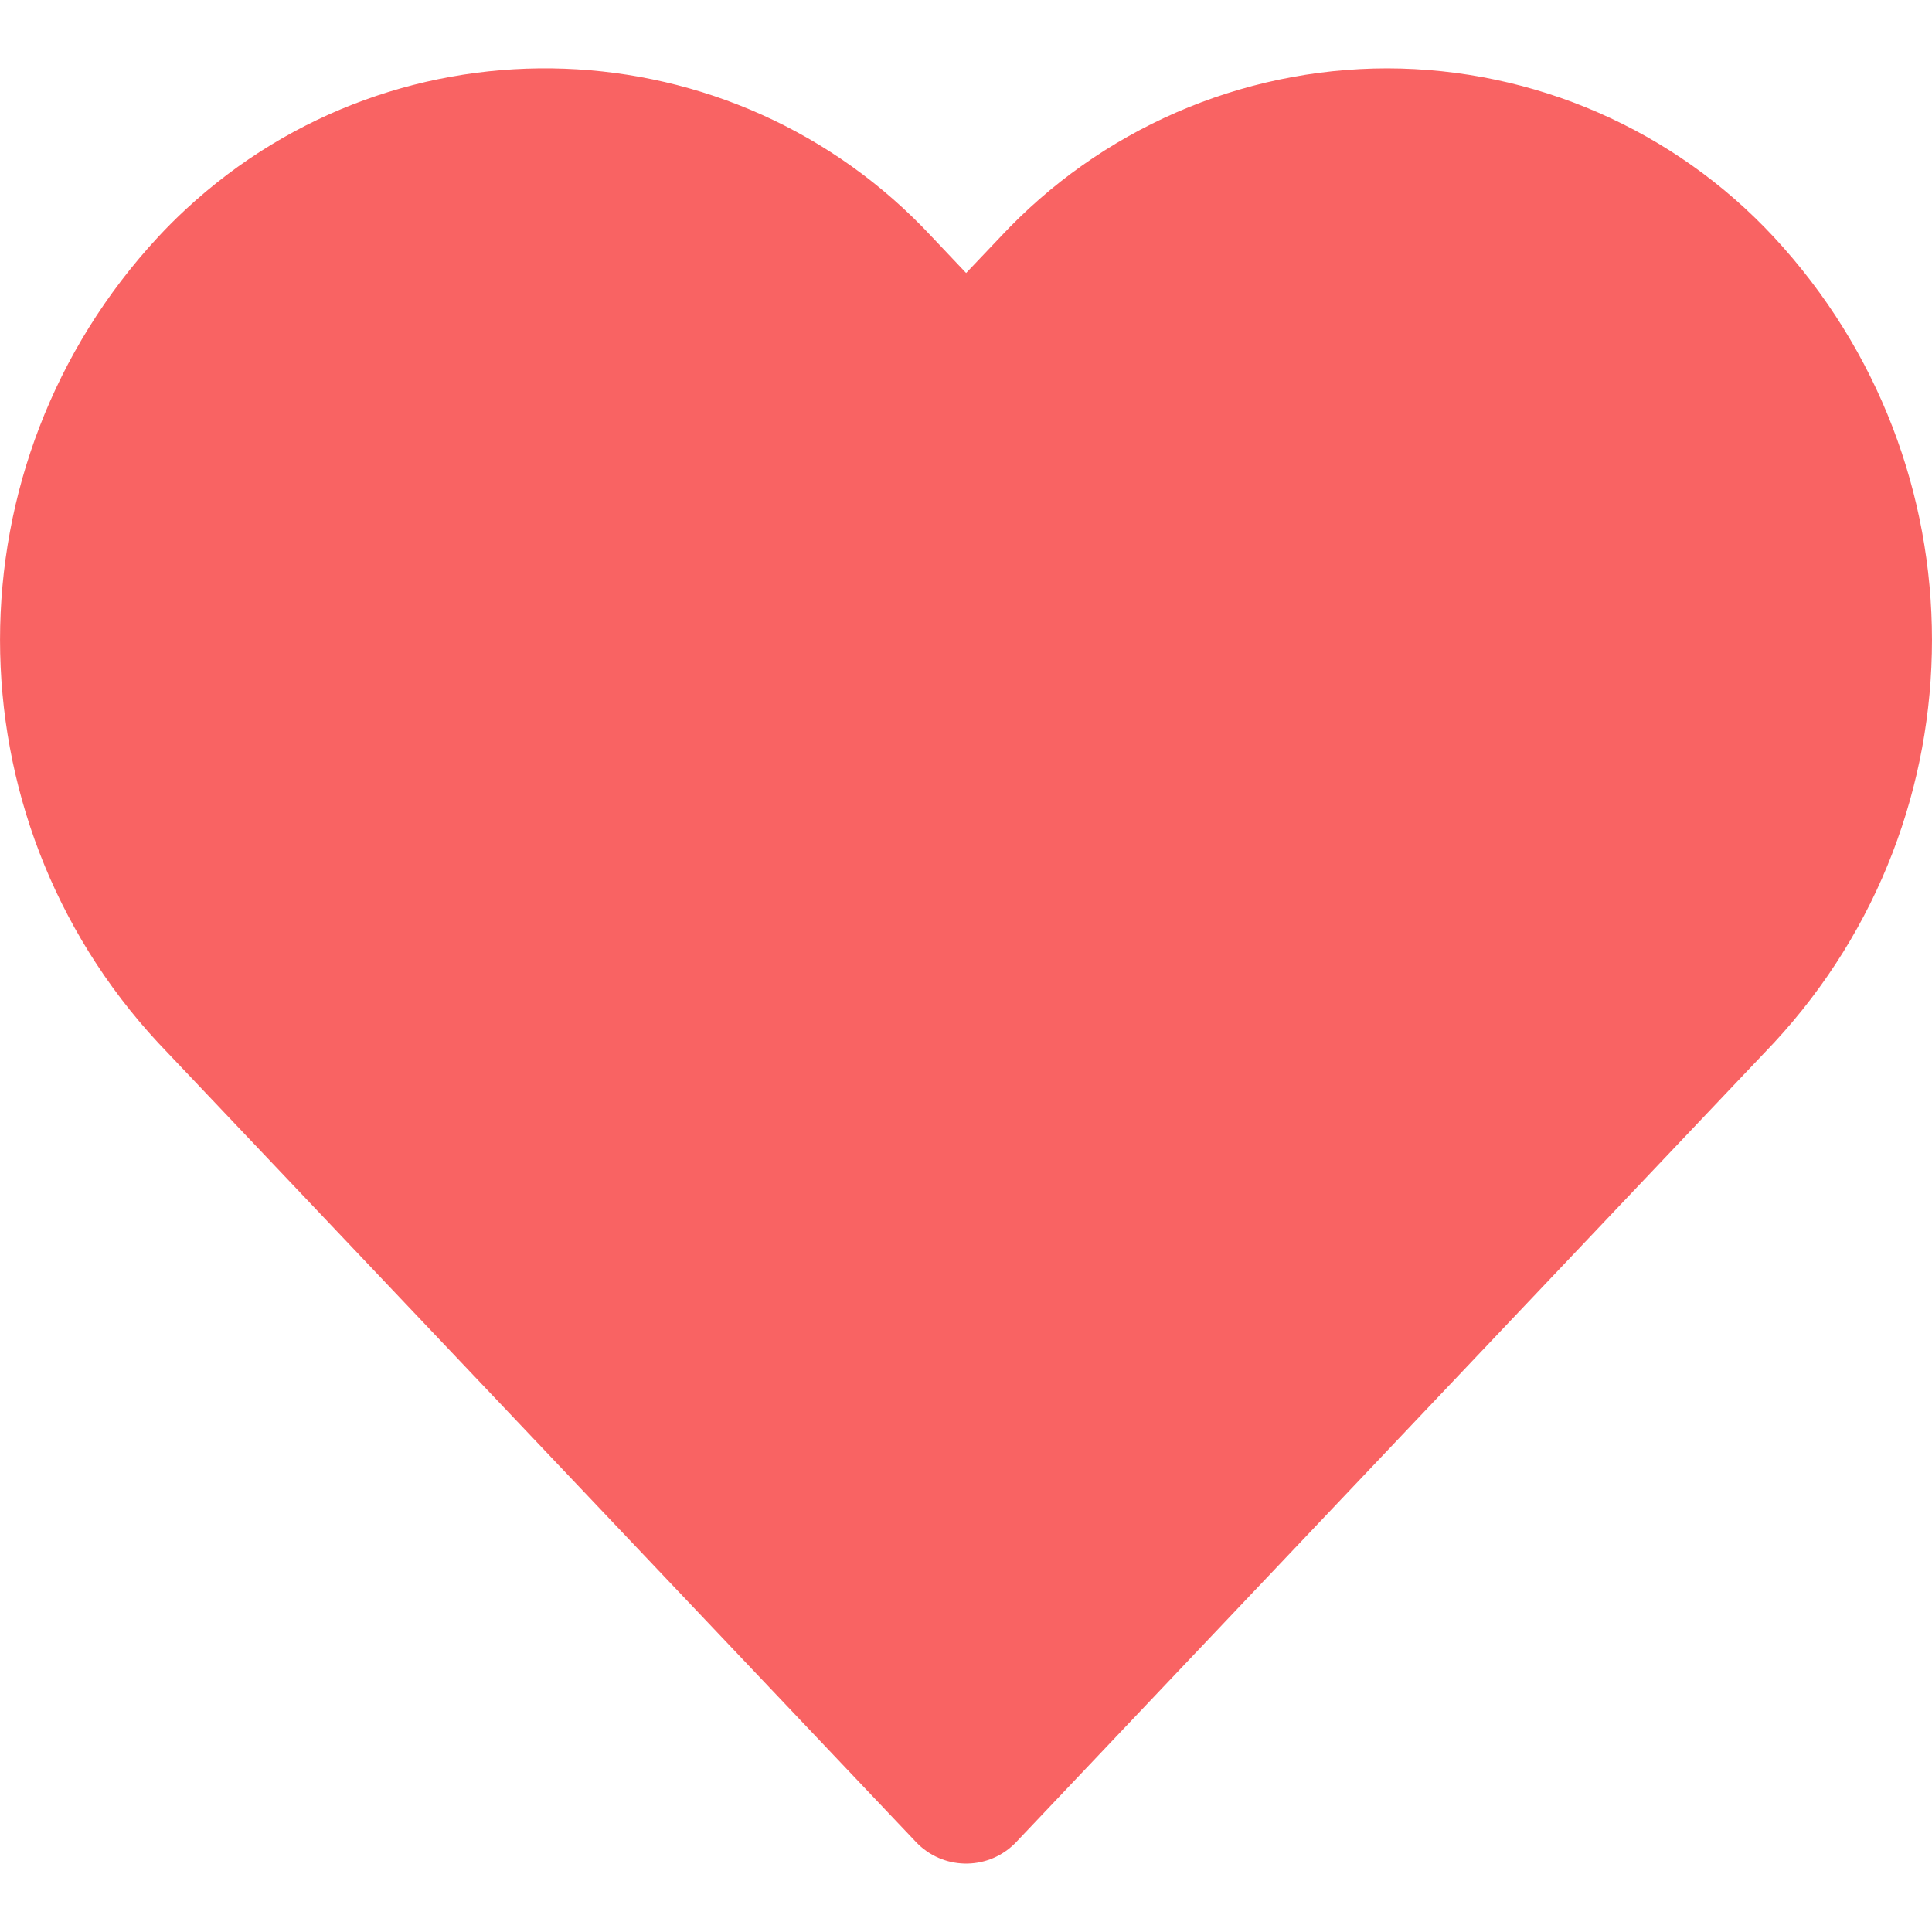 <svg width="16" height="16" viewBox="0 0 16 16" fill="none" xmlns="http://www.w3.org/2000/svg">
<path d="M14.691 1.964C13.864 1.074 12.704 0.568 11.489 0.566C10.273 0.567 9.113 1.073 8.284 1.963L8.001 2.261L7.719 1.963C6.074 0.193 3.306 0.091 1.536 1.736C1.457 1.809 1.381 1.885 1.309 1.963C-0.436 3.845 -0.436 6.753 1.309 8.635L7.586 15.255C7.803 15.484 8.165 15.494 8.394 15.277C8.402 15.27 8.409 15.263 8.416 15.255L14.692 8.635C16.436 6.753 16.436 3.845 14.691 1.964Z" fill="#F96363"/>
</svg>
